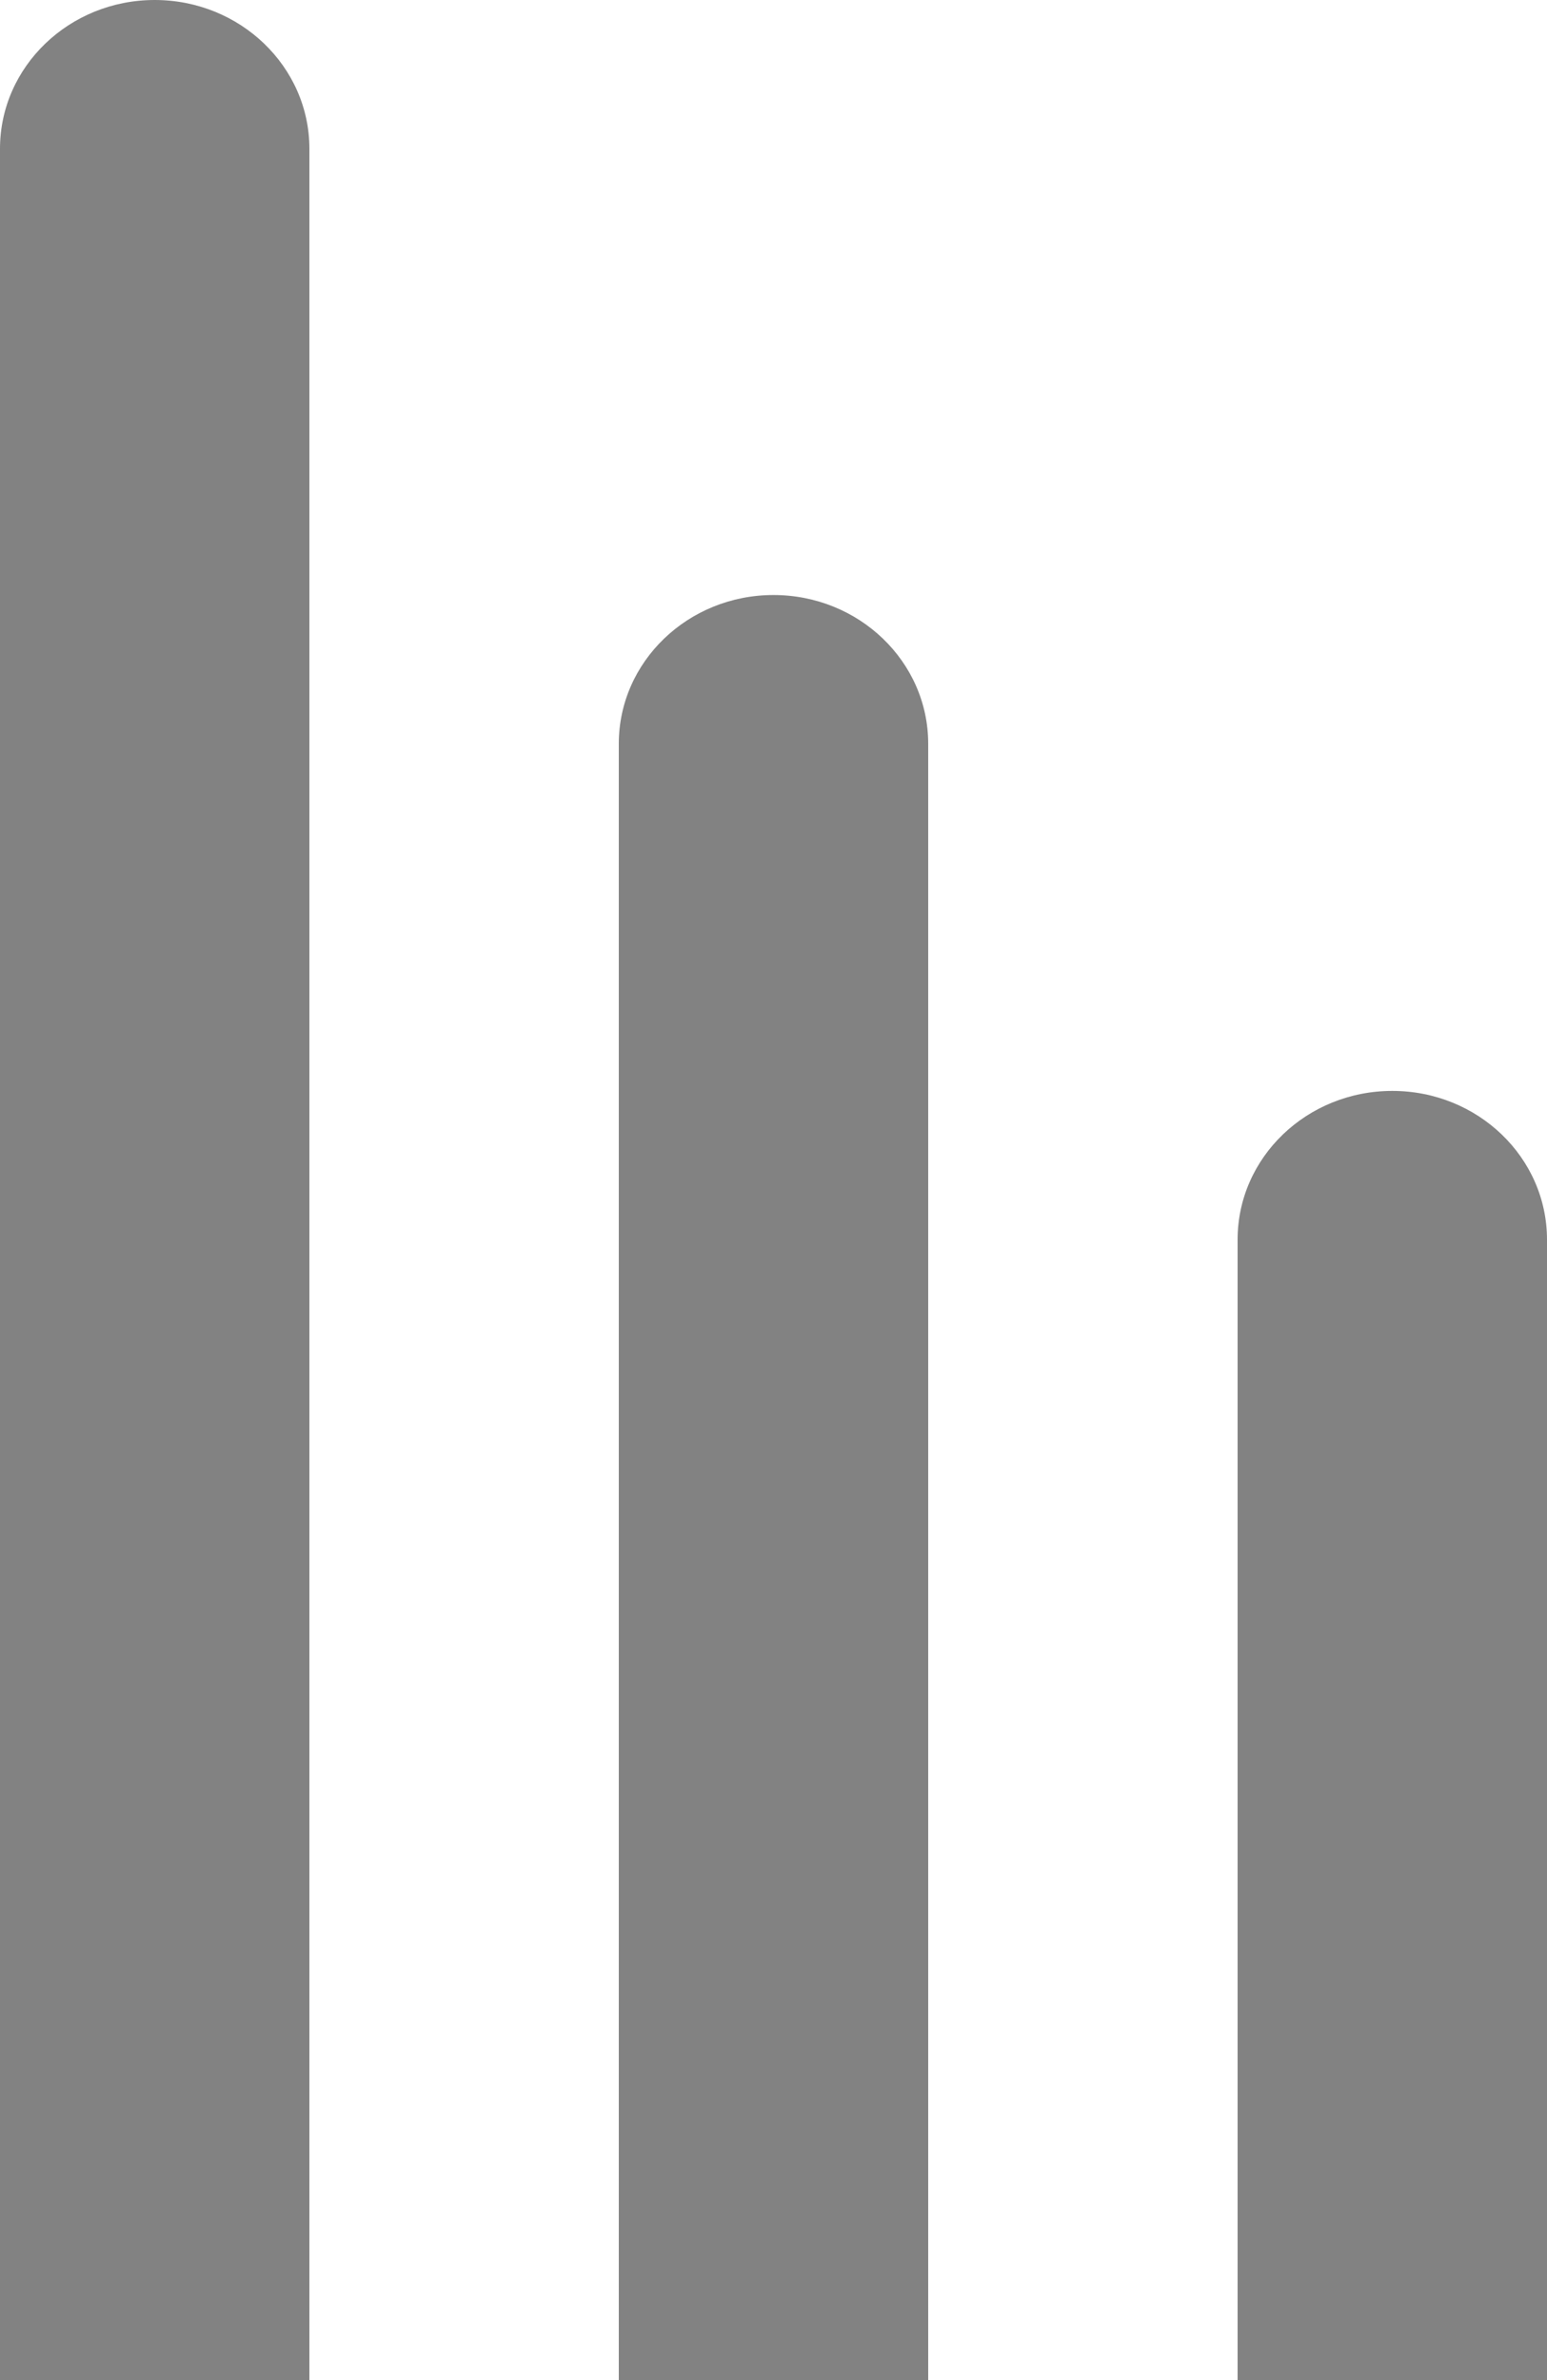 <svg width="13" height="20" viewBox="0 0 13 20" fill="none" xmlns="http://www.w3.org/2000/svg">
<path d="M0 1.25C0 0.56 0.582 0 1.3 0C2.018 0 2.6 0.56 2.6 1.25V20H0V1.25Z" fill="#828282"/>
<path d="M5.2 6.25C5.2 5.56 5.782 5 6.5 5C7.218 5 7.8 5.56 7.8 6.25V20H5.2V6.25Z" fill="#828282"/>
<path d="M10.4 10.417C10.4 9.726 10.982 9.167 11.7 9.167C12.418 9.167 13 9.726 13 10.417V20H10.4V10.417Z" fill="#828282"/>
</svg>
